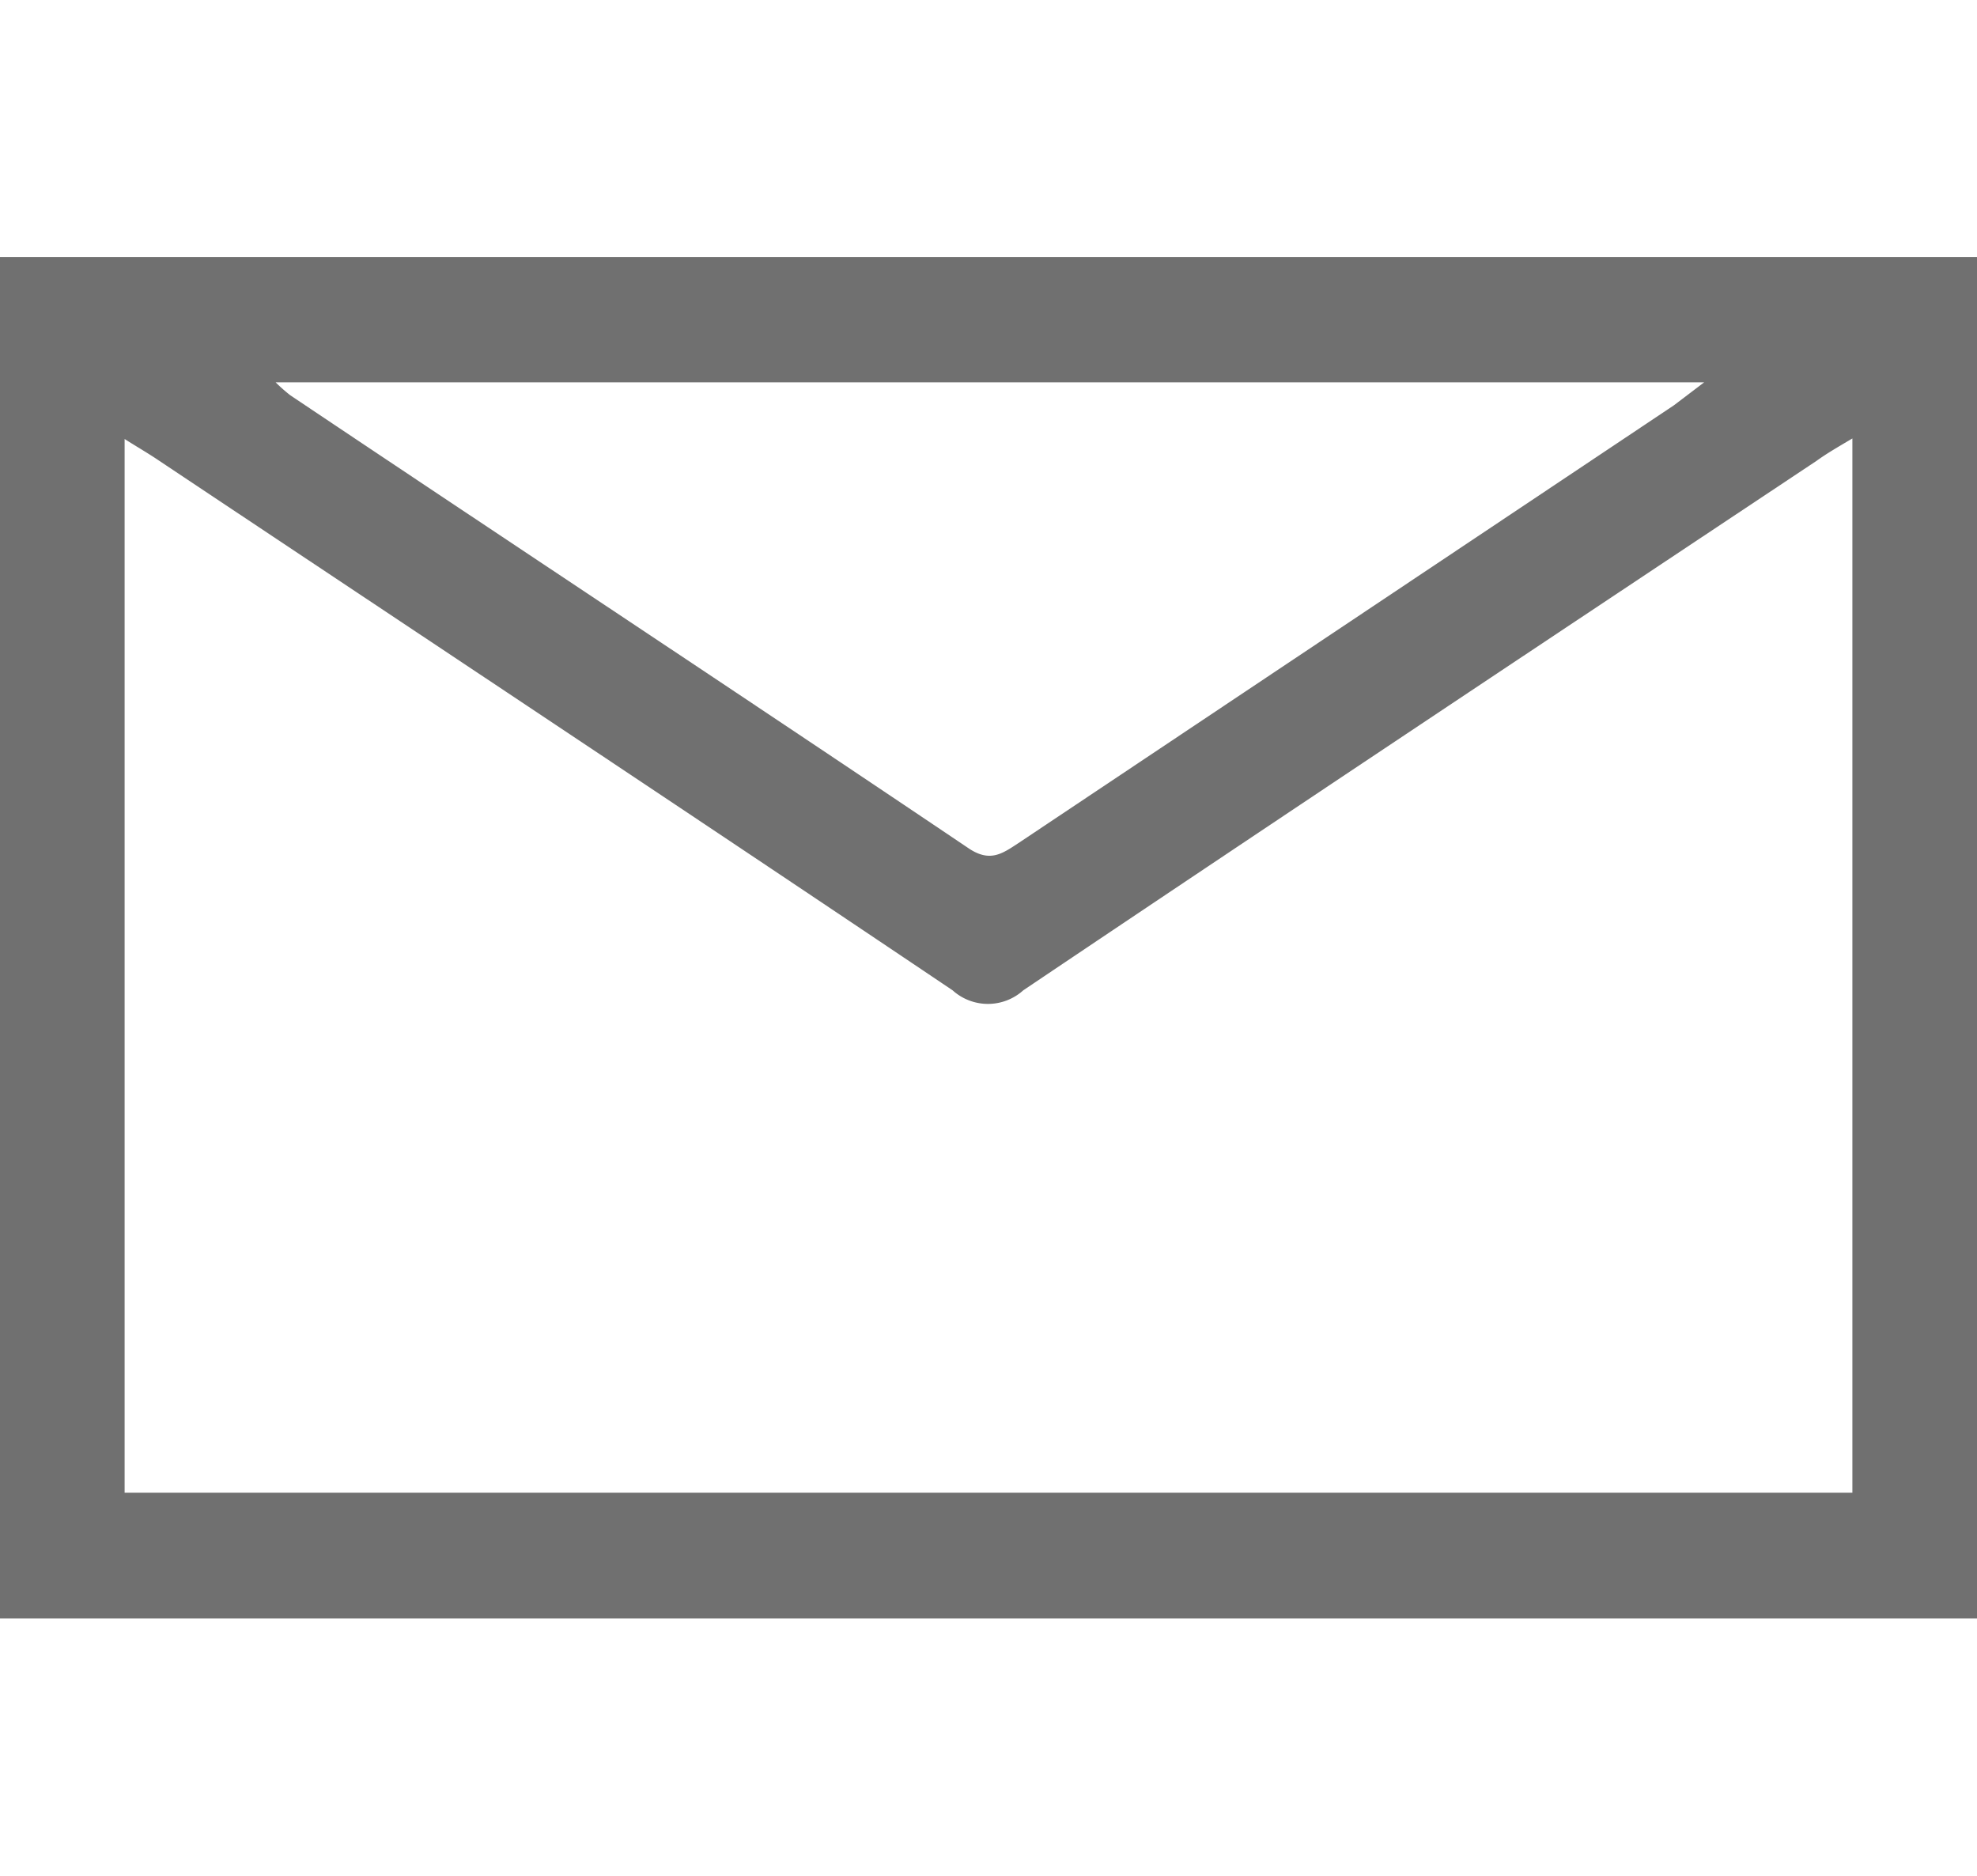 <svg id="Layer_1" data-name="Layer 1" xmlns="http://www.w3.org/2000/svg" viewBox="0 0 35.22 33.41"><defs><style>.cls-1{fill:#707070;}</style></defs><path class="cls-1" d="M0,4.58H35.22V28.83H0ZM33,7.81c-.27.16-.46.27-.64.4-4.72,3.14-9.43,6.27-14.13,9.43a.94.94,0,0,1-1.26,0c-4.7-3.16-9.42-6.29-14.13-9.43-.19-.13-.4-.25-.62-.39V26.59H33Zm-2.64-1H4.91a3,3,0,0,0,.26.23c4,2.68,8.06,5.36,12.07,8.06.39.27.61.11.9-.08l11.68-7.8Z"/></svg>
